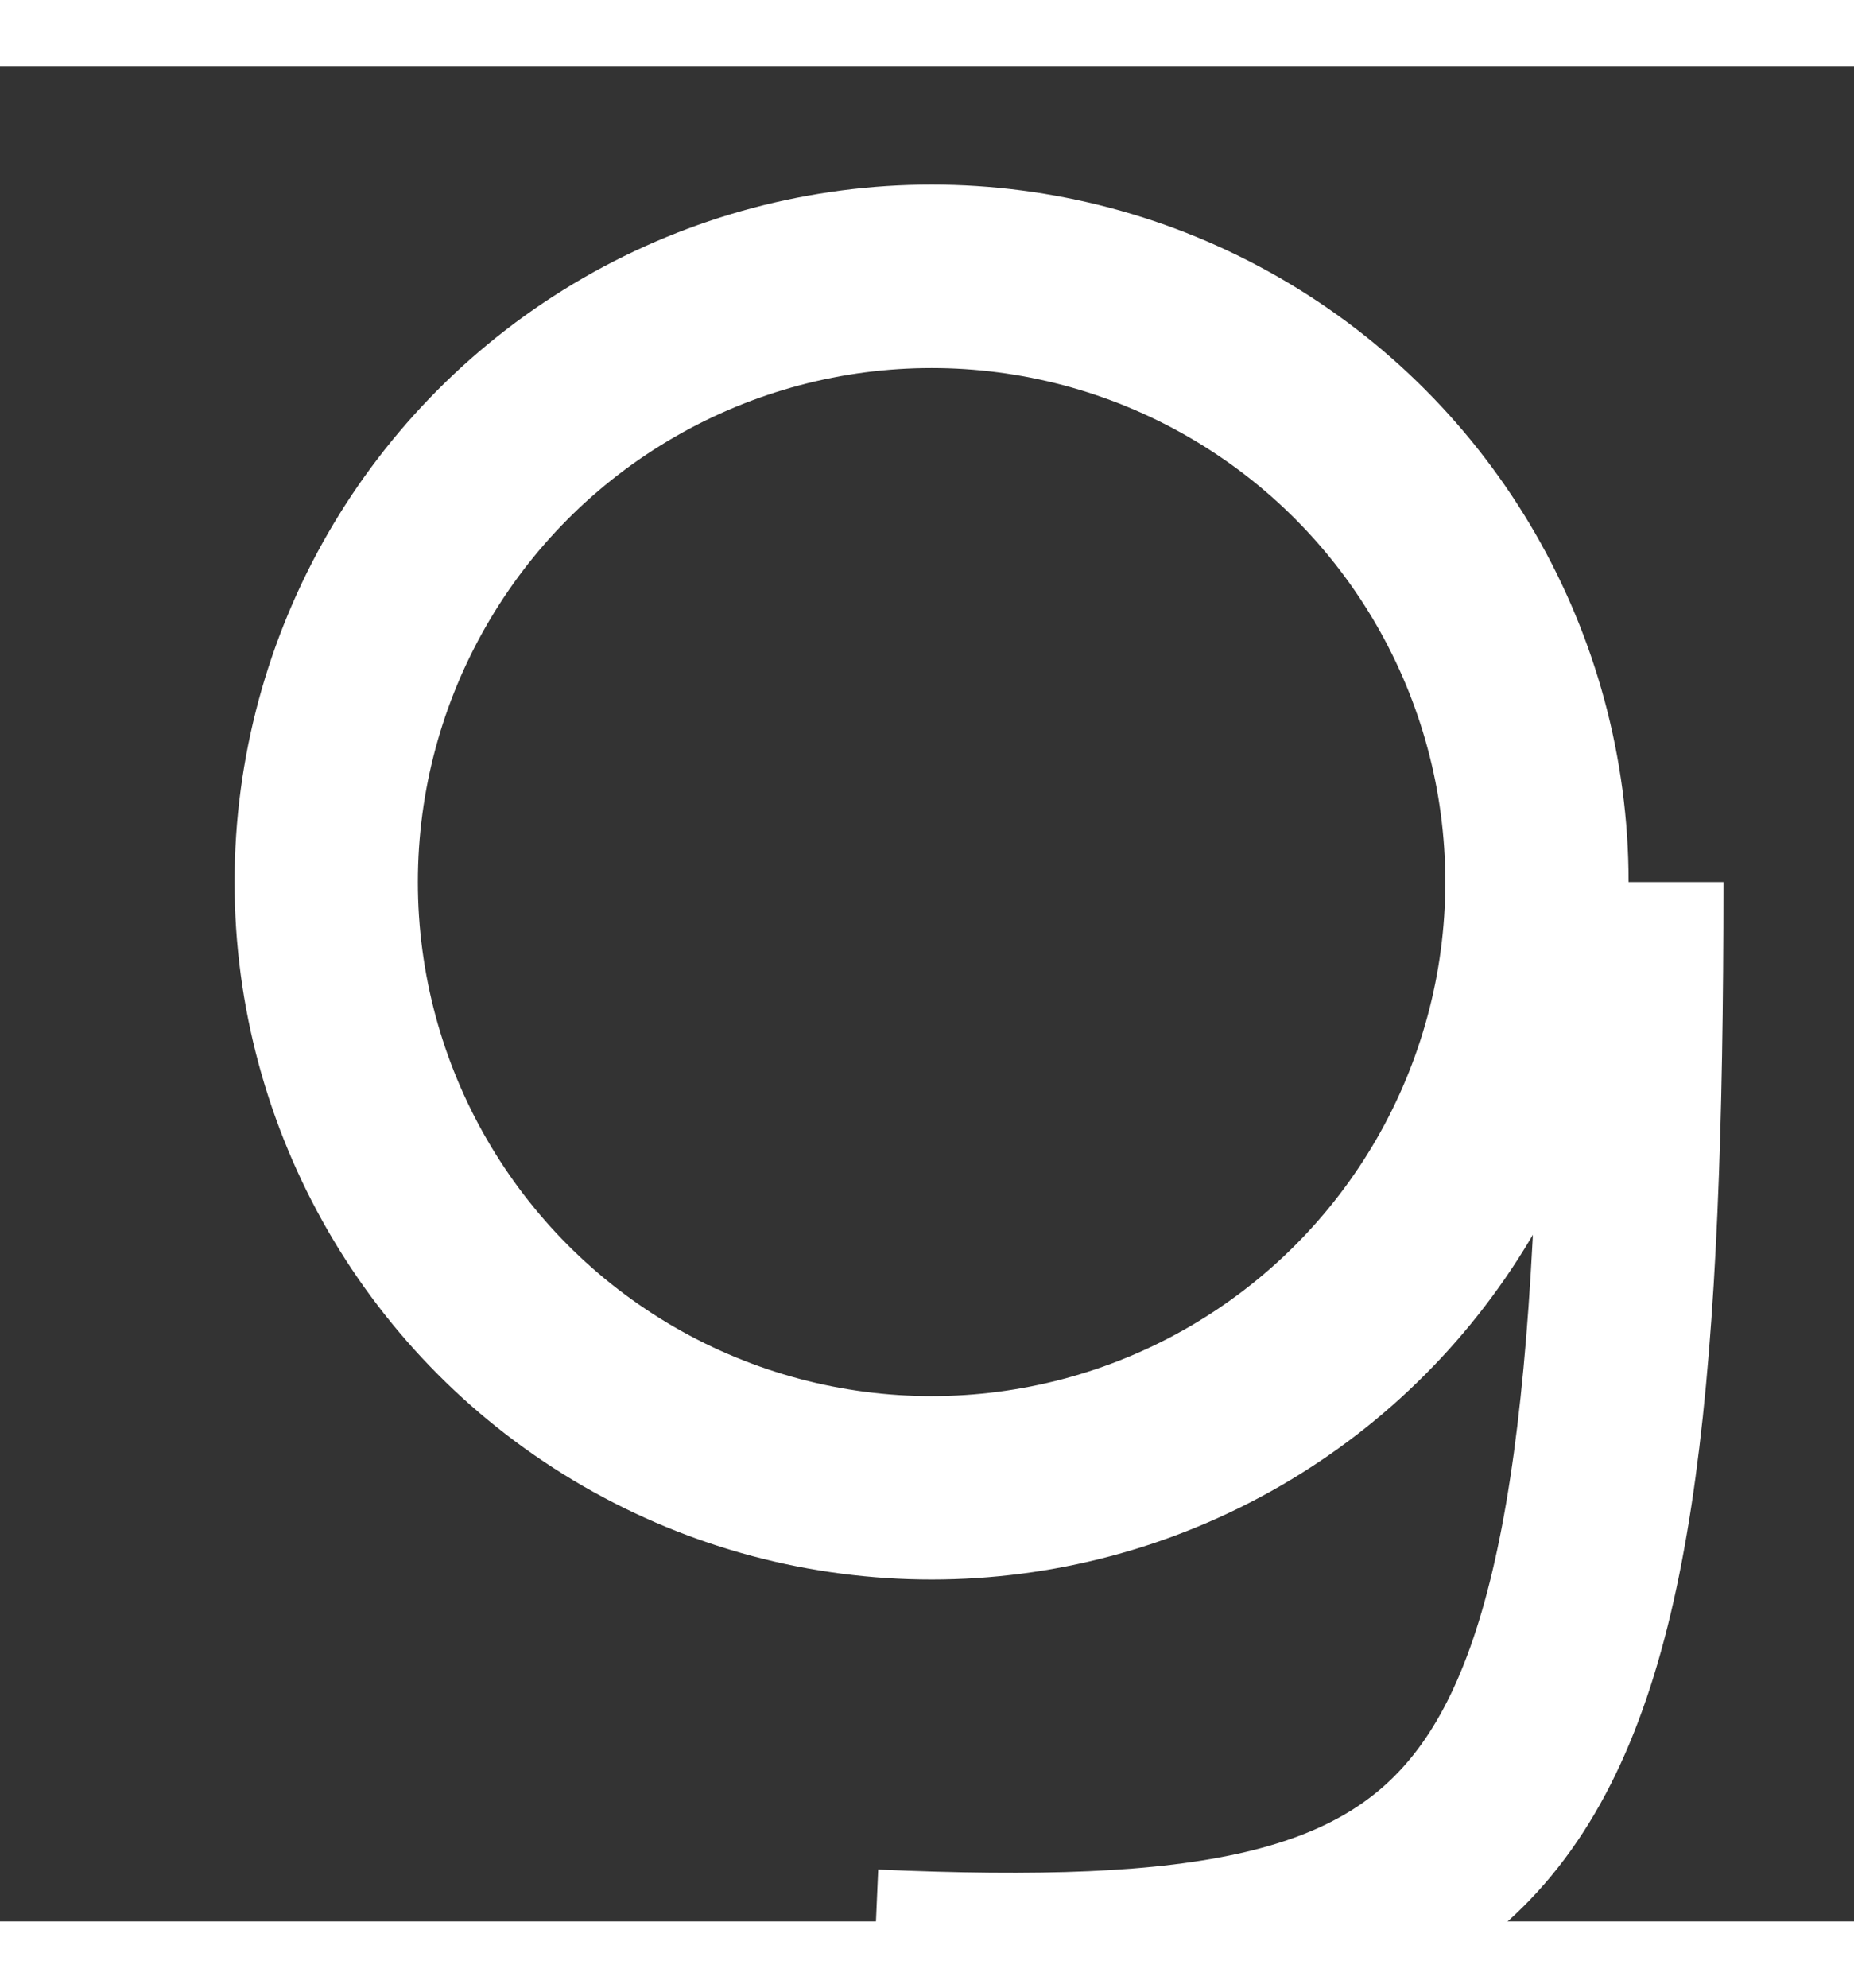 <?xml version="1.0" encoding="utf-8"?>
<!-- Generator: Adobe Illustrator 24.1.0, SVG Export Plug-In . SVG Version: 6.00 Build 0)  -->
<svg version="1.1" xmlns="http://www.w3.org/2000/svg" xmlns:xlink="http://www.w3.org/1999/xlink" x="0px" y="0px"
	 width="210" height="225" viewBox="255 240 485.52 485.52" style="enable-background:new 0 0 1000 1000;" xml:space="preserve">
<rect x="255" y="240" width="485.52" height="485.52" fill="#333333" stroke="none"/>
<style type="text/css">
	.st0{display:none;}
	.st1{display:inline;fill:url(#SVGID_1_);}
	.st2{display:inline;fill:none;stroke:#FFFFFF;stroke-width:48;stroke-miterlimit:10;}
	.st3{fill:none;stroke:#FFFFFF;stroke-width:48;stroke-miterlimit:10;}
</style>
<g id="Layer_2" class="st0">
	
		<radialGradient id="SVGID_1_" cx="500.062" cy="500.434" r="895.056" gradientTransform="matrix(0.805 0 0 0.453 97.374 273.149)" gradientUnits="userSpaceOnUse">
		<stop  offset="0" style="stop-color:#3EB1DD"/>
		<stop  offset="0.774" style="stop-color:#3D8BDD"/>
	</radialGradient>
	<rect x="0" class="st1" width="1000" height="1000"/>
</g>
<g id="Layer_14" class="st0">
	<polyline class="st2" points="292.06,254.43 408.06,254.43 408.06,756.43 	"/>
	<path class="st2" d="M513.58,448.27c0-217.06,263.44-243.67,263.42-11.34c-0.02,216.15-277.21-20.07-277.21,205.93v89.68H773.9
		v-79.49"/>
</g>
<g id="Layer_3" class="st0">
	<polyline class="st2" points="292.06,254.43 408.06,254.43 408.06,756.43 	"/>
	<polyline class="st2" points="507,254 623,254 623,756 	"/>
</g>
<g id="Layer_1" class="st0">
	<polyline class="st2" points="136.06,253.43 252.06,253.43 252.06,755.43 	"/>
	<circle class="st2" cx="611.09" cy="492.34" r="212.76"/>
</g>
<g id="Layer_13">
	<circle class="st3" cx="498.96" cy="453.51" r="158.53"/>
	<path class="st3" d="M682.33,453.51c0,254.58-28.43,289.8-198.39,282.41"/>
</g>
<g id="Layer_12" class="st0">
	<circle class="st2" cx="500.44" cy="606.06" r="129.56"/>
	<circle class="st2" cx="498.25" cy="369.36" r="89.15"/>
</g>
<g id="Layer_11" class="st0">
	<path class="st2" d="M305.12,348.22V261h390.47v127.96c-329.35,0-373.49,44.67-373.49,350.43h101.86"/>
</g>
<g id="Layer_5" class="st0">
	<circle class="st2" cx="494.26" cy="546.28" r="158.53"/>
	<path class="st2" d="M310.89,546.28c0-254.58,28.43-289.8,198.39-282.41"/>
</g>
<g id="Layer_6" class="st0">
	<path class="st2" d="M544.29,261.99c0,0-105,0.26-153,0.26v121.71c398.05-1.4,422,379.03-0.58,351.81l-0.42-72.77"/>
</g>
<g id="Layer_10" class="st0">
	<line class="st2" x1="577.59" y1="383.5" x2="577.59" y2="763.78"/>
	<path class="st2" d="M480.5,234.75C480.5,412,474.52,474,331.11,474v82.18H699"/>
</g>
<g id="Layer_7" class="st0">
	<path class="st2" d="M323.49,295.99h72.8c81.85,0,148.2,66.35,148.2,148.2v55.9"/>
	<path class="st2" d="M352.89,496.59h227.5c63.9,0,115.7,51.8,115.7,115.7s-51.8,115.7-115.7,115.7h-208"/>
</g>
<g id="Layer_8" class="st0">
	<path class="st2" d="M393.58,441.7c0-217.06,263.44-243.67,263.42-11.34c-0.02,216.15-277.21-20.07-277.21,205.93v89.68H653.9
		v-79.49"/>
</g>
<g id="Layer_9" class="st0">
	<polyline class="st2" points="408,254 524,254 524,756 	"/>
</g>
<g id="Layer_4" class="st0">
	<circle class="st2" cx="496.76" cy="496.86" r="212.76"/>
</g>
</svg>
